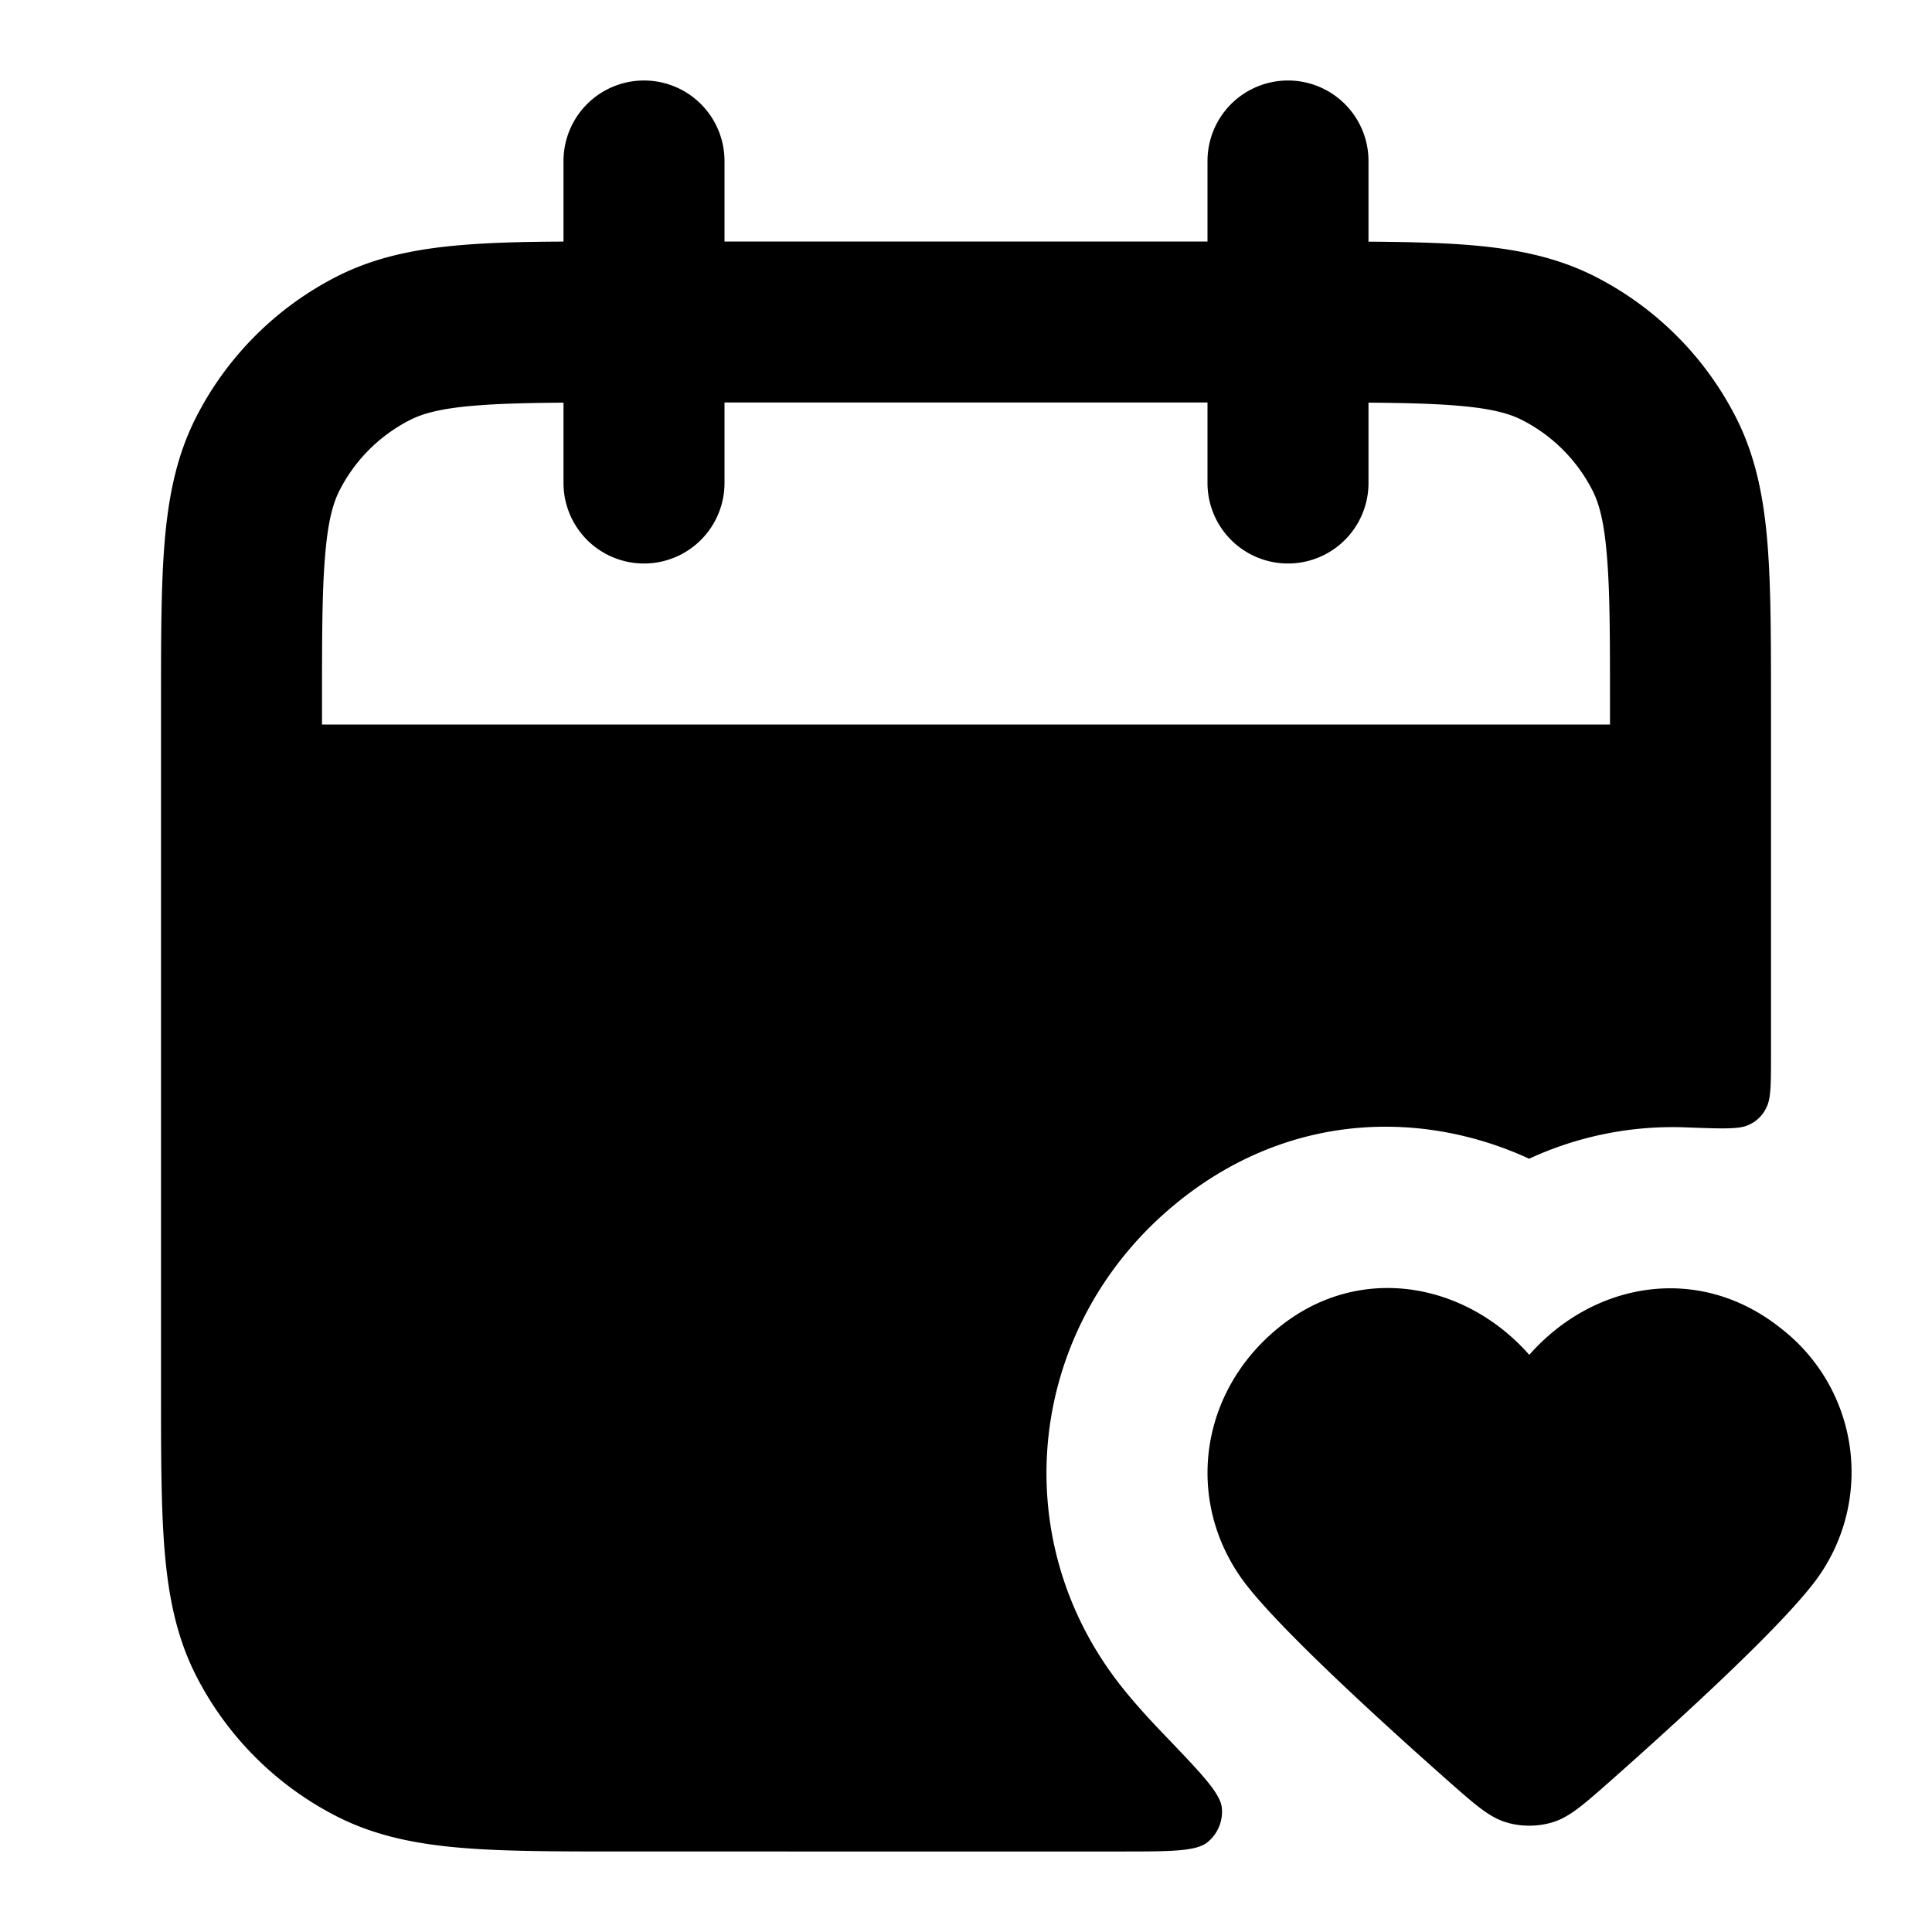 <svg fill="none" xmlns="http://www.w3.org/2000/svg" viewBox="0 0 24 24"><path fill-rule="evenodd" clip-rule="evenodd" d="M18.997 16.83c-.8-.908-2.133-1.153-3.135-.32-1.002.832-1.143 2.223-.356 3.208.468.585 1.614 1.635 2.466 2.39.352.311.528.467.74.53.18.055.39.055.571 0 .212-.063.388-.219.74-.53.852-.755 1.998-1.805 2.466-2.39a2.256 2.256 0 0 0-.356-3.209c-1.02-.823-2.336-.587-3.136.322Z" fill="currentColor"/><path fill-rule="evenodd" clip-rule="evenodd" d="M16 1a1 1 0 0 1 1 1v1.002c.476.003.891.013 1.252.042.562.046 1.079.145 1.564.392a4 4 0 0 1 1.748 1.748c.247.485.346 1.002.392 1.564C22 7.29 22 7.954 22 8.758v4.339c0 .368 0 .552-.057.66a.43.43 0 0 1-.228.22c-.111.053-.338.044-.792.027a4.241 4.241 0 0 0-1.927.39c-1.356-.623-3.028-.573-4.412.577-1.823 1.514-2.122 4.142-.64 5.996.143.18.327.384.535.6.46.48.689.719.7.901a.487.487 0 0 1-.176.414c-.14.118-.46.118-1.1.118H7.759c-.805 0-1.47 0-2.01-.044-.563-.046-1.08-.145-1.565-.392a4 4 0 0 1-1.748-1.748c-.247-.485-.346-1.002-.392-1.564C2 18.71 2 18.046 2 17.242V8.758c0-.805 0-1.47.044-2.01.046-.563.145-1.08.392-1.565a4 4 0 0 1 1.748-1.748c.485-.247 1.002-.346 1.564-.392.361-.03.777-.04 1.252-.042V2a1 1 0 0 1 2 0v1h6V2a1 1 0 0 1 1-1ZM7 5.002V6a1 1 0 0 0 2 0V5h6v1a1 1 0 1 0 2 0v-.998c.445.003.795.012 1.089.036.438.035.663.1.819.18a2 2 0 0 1 .874.874c.08.156.145.38.18.819C20 7.361 20 7.943 20 8.8V9H4v-.2c0-.857 0-1.439.038-1.889.035-.438.1-.663.18-.819a2 2 0 0 1 .874-.874c.156-.08.38-.145.819-.18.294-.024.643-.033 1.089-.036Z" fill="currentColor"/></svg>